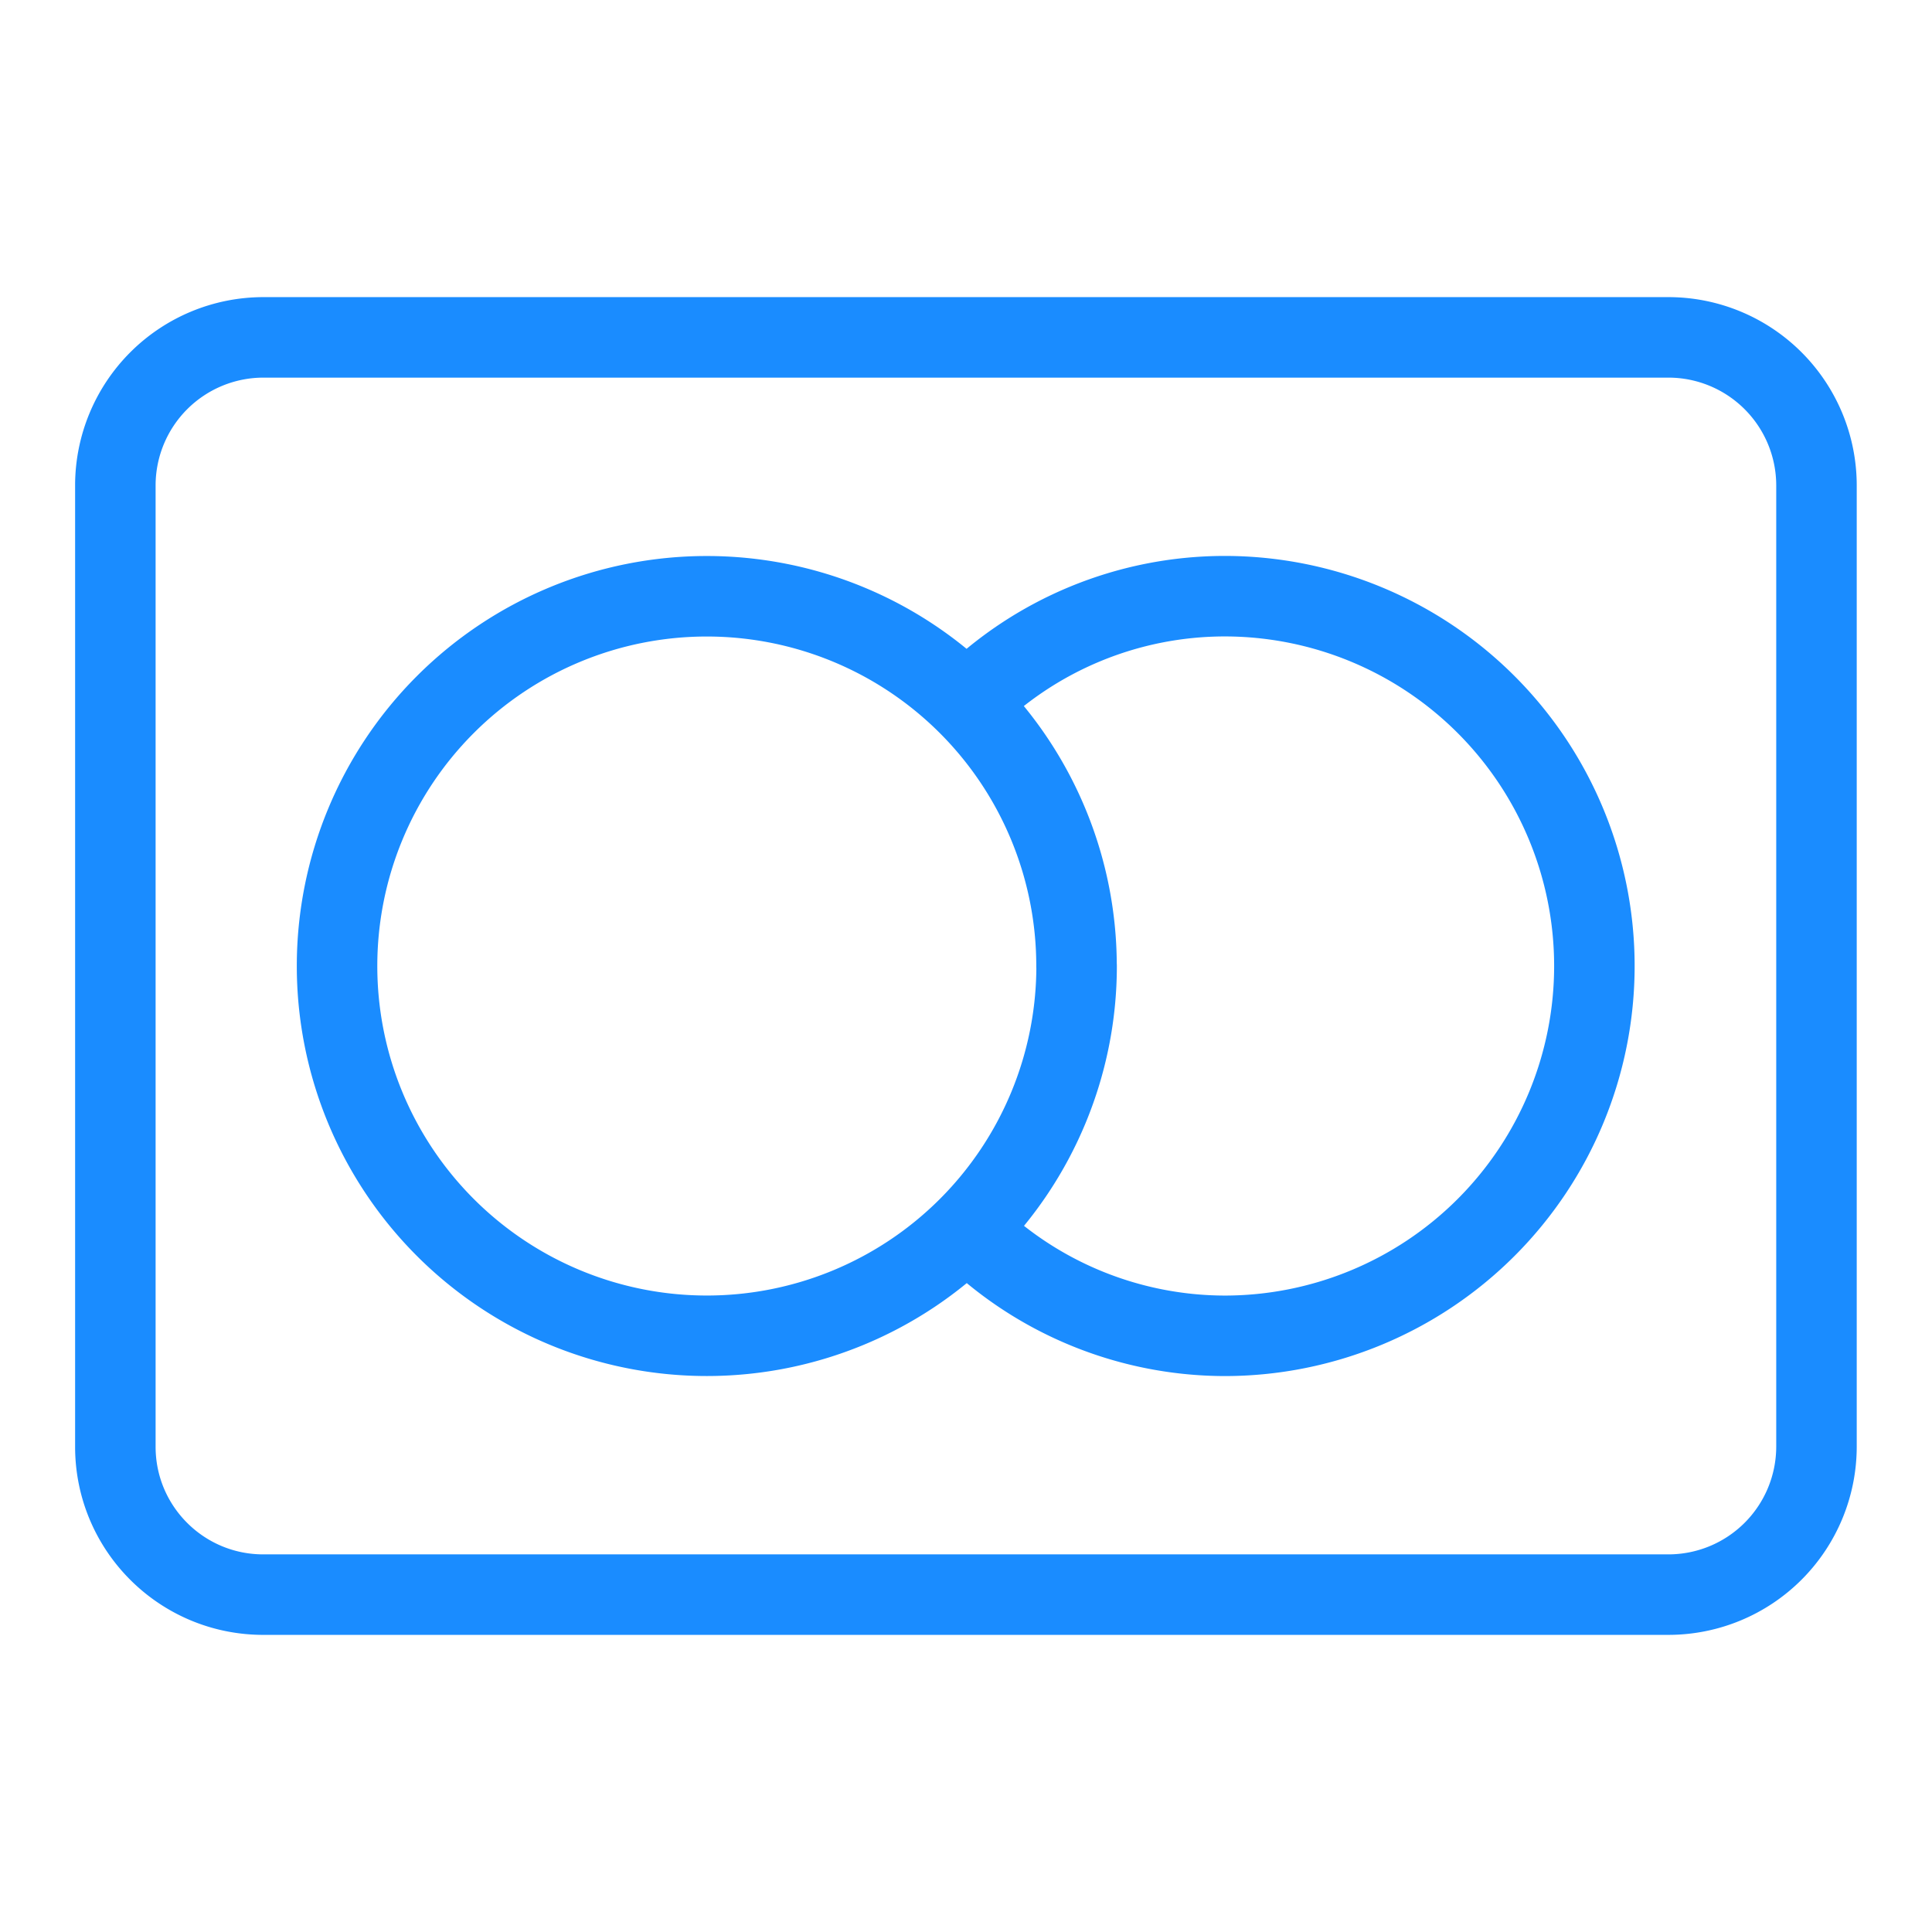 <svg viewBox="0 0 24 24" fill="none" xmlns="http://www.w3.org/2000/svg"><path d="M12.013 15.268c.85.847 2 1.323 3.199 1.326a4.593 4.593 0 1 0 0-9.188 4.54 4.54 0 0 0-3.203 1.327m8.72-4.542H3.271a1.84 1.84 0 0 0-1.838 1.837v11.944c0 1.015.823 1.837 1.838 1.837h17.456a1.84 1.84 0 0 0 1.838-1.837V6.028a1.84 1.84 0 0 0-1.838-1.837M13.374 12a4.593 4.593 0 1 1-9.187 0 4.593 4.593 0 0 1 9.186 0" stroke="#1A8CFF" stroke-linecap="round" stroke-linejoin="round"/></svg>